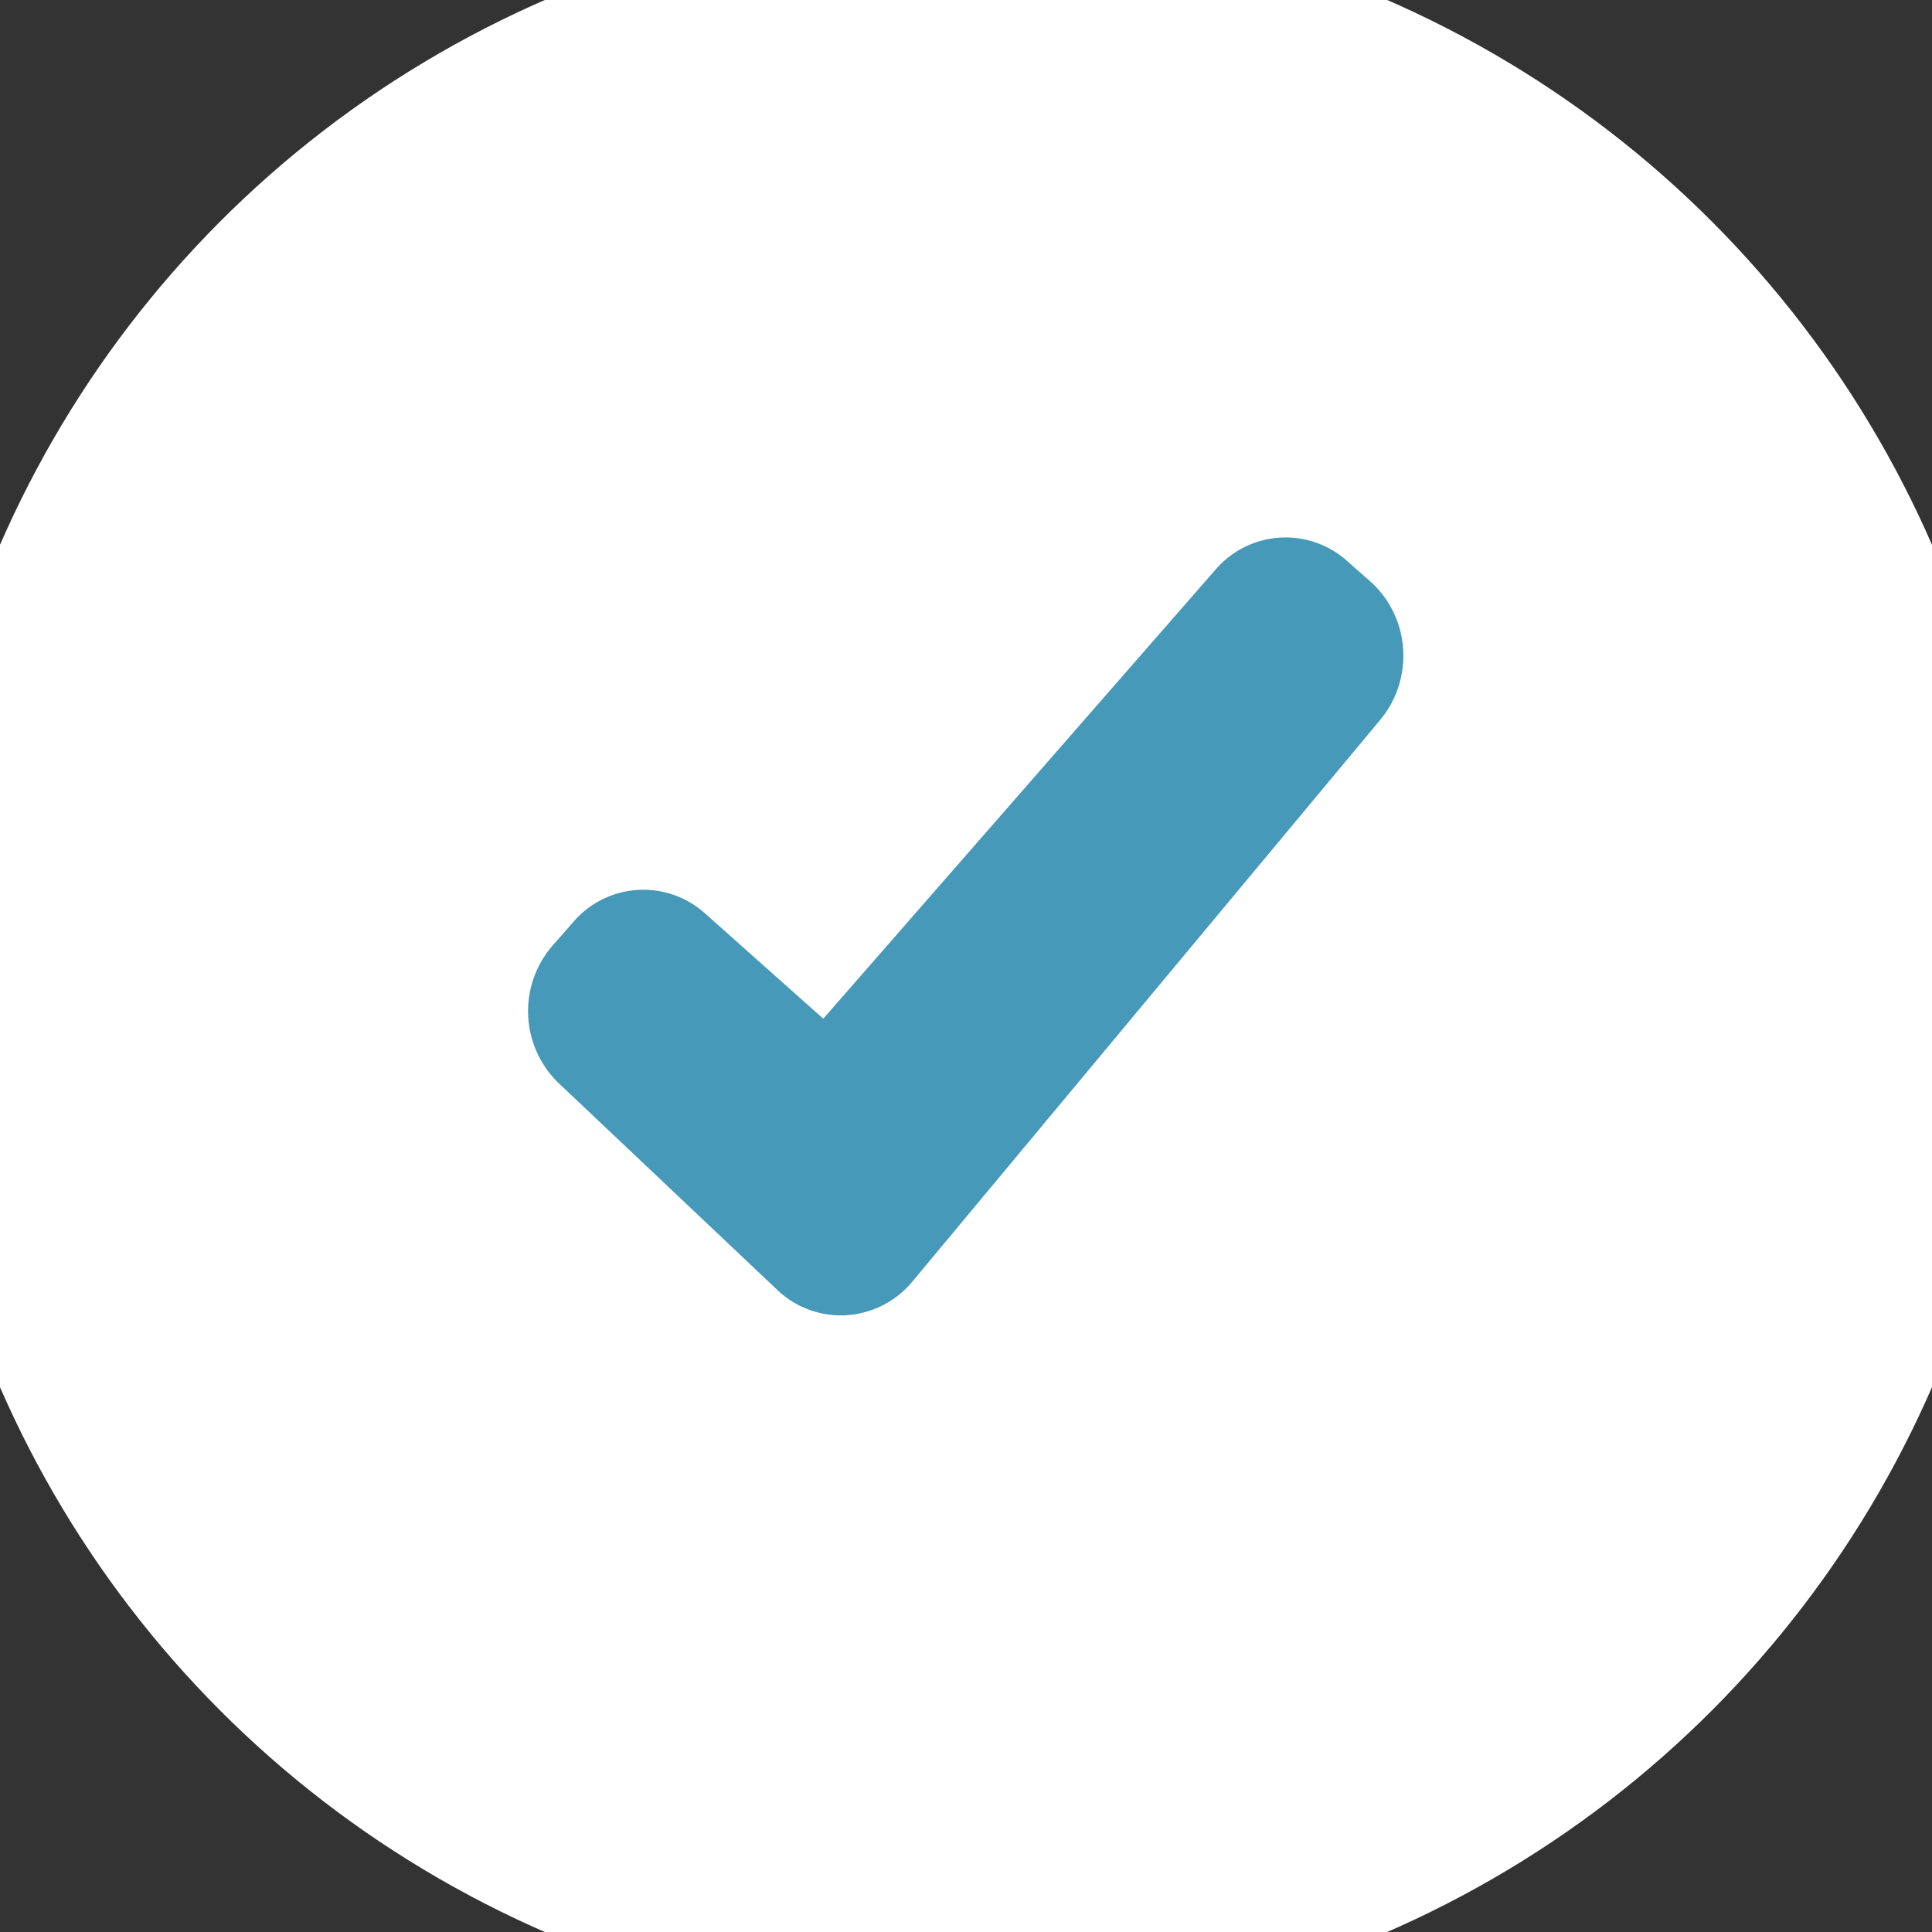 <svg xmlns="http://www.w3.org/2000/svg" width="22" height="22" viewBox="0 0 22 22">
  <rect x="0" y="0" width="22" height="22" fill="#333333" stroke="none"/>
<defs>
    <style>
      .cls-1 {
        fill: #fff;
        stroke: #fff;
        stroke-width: 2px;
      }

      .cls-2 {
        fill: #4699b9;
        fill-rule: evenodd;
      }
    </style>
  </defs>
  <circle  class="cls-1" cx="11" cy="11" r="11"/>
  <path   class="cls-2" d="M15.607,6.624L15.34,6.388a1.051,1.051,0,0,0-1.5.1L9.375,11.6,8.027,10.4a1.051,1.051,0,0,0-1.5.1l-0.236.269a1.138,1.138,0,0,0,.077,1.571l2.471,2.337a1.05,1.05,0,0,0,.793.3,1.063,1.063,0,0,0,.758-0.384l5.33-6.4a1.136,1.136,0,0,0,.257-0.808A1.124,1.124,0,0,0,15.607,6.624Z"/>
</svg>
